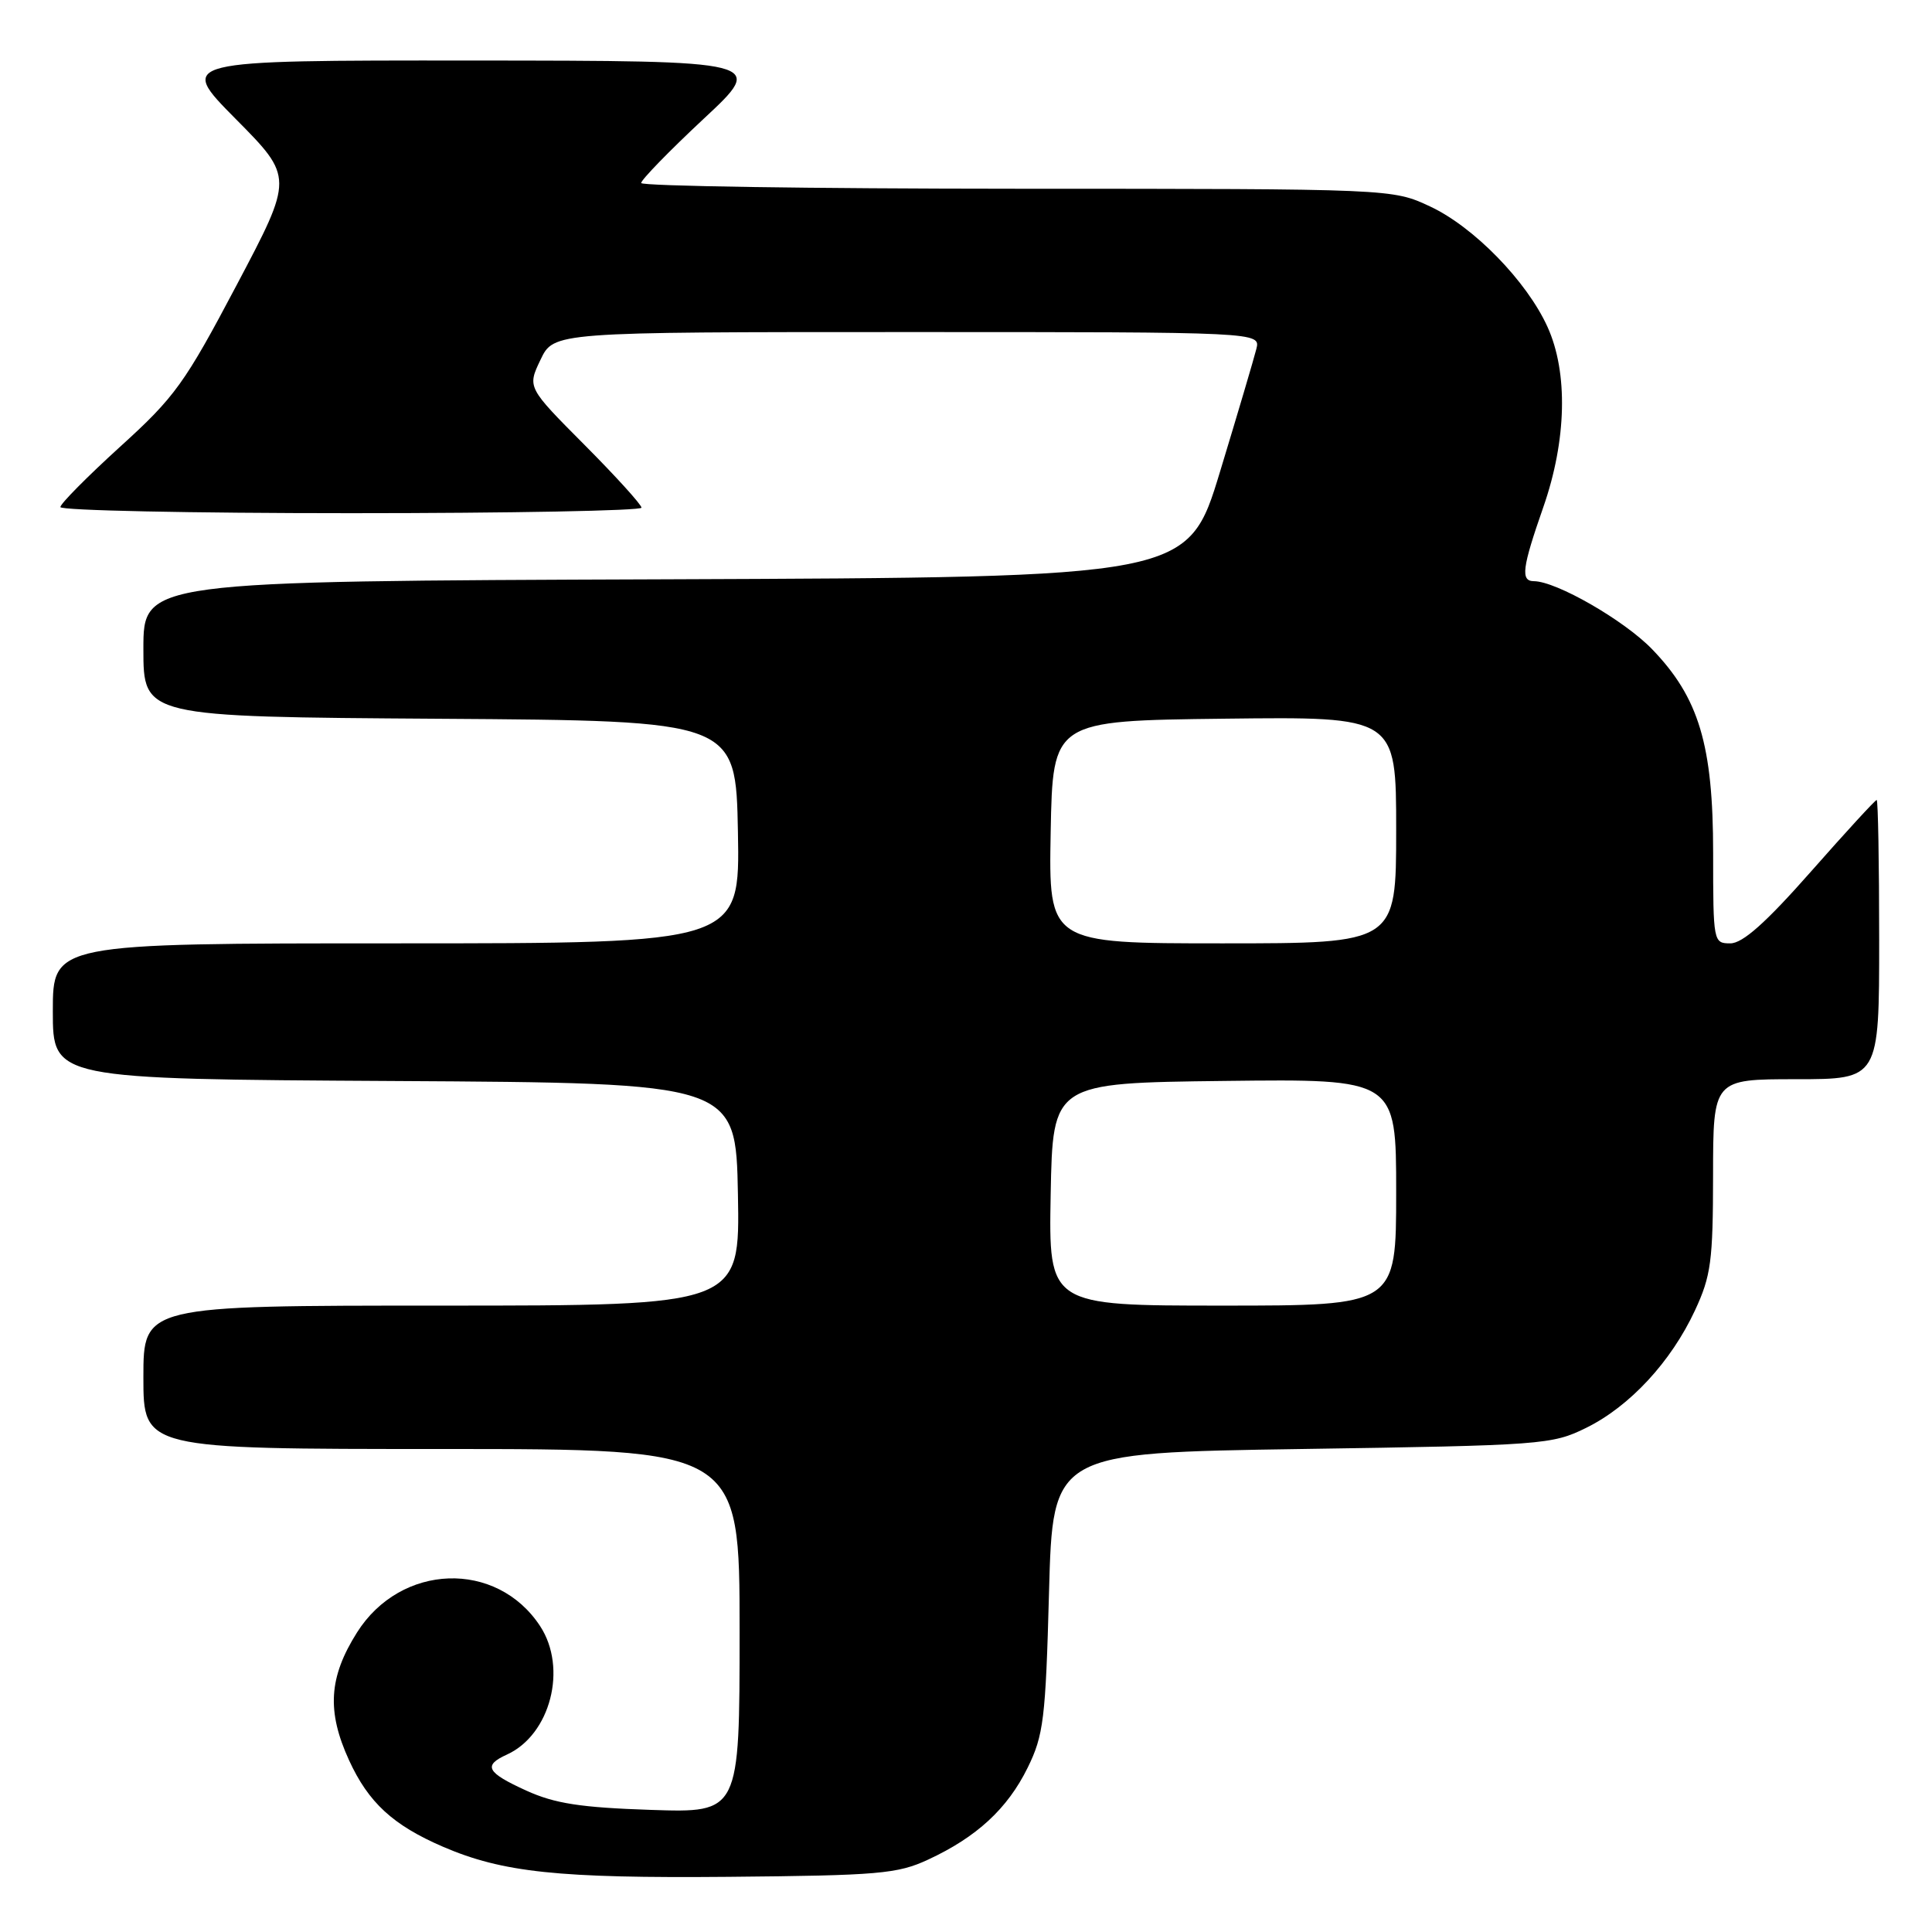 <?xml version="1.0" encoding="UTF-8" standalone="no"?>
<!DOCTYPE svg PUBLIC "-//W3C//DTD SVG 1.1//EN" "http://www.w3.org/Graphics/SVG/1.1/DTD/svg11.dtd" >
<svg xmlns="http://www.w3.org/2000/svg" xmlns:xlink="http://www.w3.org/1999/xlink" version="1.1" viewBox="0 0 256 256">
 <g >
 <path fill="currentColor"
d=" M 123.00 246.40 C 129.42 243.42 133.50 239.66 136.17 234.23 C 138.28 229.94 138.55 227.77 139.00 211.00 C 139.50 192.50 139.50 192.50 172.50 192.00 C 204.43 191.52 205.65 191.43 210.19 189.19 C 215.95 186.35 221.42 180.45 224.59 173.64 C 226.72 169.07 226.98 167.09 226.99 155.75 C 227.00 143.00 227.00 143.00 238.00 143.00 C 249.00 143.00 249.00 143.00 249.00 124.50 C 249.00 114.33 248.85 106.00 248.67 106.00 C 248.48 106.00 244.56 110.27 239.95 115.50 C 233.97 122.28 230.91 125.00 229.28 125.00 C 227.03 125.00 227.00 124.83 227.00 113.04 C 227.00 98.70 225.11 92.42 218.88 85.99 C 215.17 82.17 206.23 77.03 203.25 77.01 C 201.46 77.00 201.68 75.27 204.50 67.19 C 207.59 58.34 207.80 49.36 205.05 43.31 C 202.31 37.27 195.28 30.06 189.50 27.36 C 184.50 25.02 184.50 25.02 134.75 25.01 C 107.39 25.00 84.98 24.66 84.96 24.25 C 84.95 23.84 88.66 20.02 93.21 15.77 C 101.50 8.05 101.50 8.05 62.52 8.02 C 23.55 8.00 23.55 8.00 31.22 15.75 C 38.90 23.50 38.90 23.50 31.37 37.75 C 24.48 50.80 23.17 52.62 15.92 59.19 C 11.57 63.15 8.00 66.75 8.00 67.19 C 8.00 67.64 25.32 68.00 46.50 68.00 C 67.68 68.00 85.00 67.67 85.00 67.27 C 85.00 66.87 81.60 63.12 77.44 58.94 C 69.87 51.33 69.87 51.33 71.62 47.67 C 73.37 44.00 73.37 44.00 120.20 44.00 C 167.04 44.00 167.04 44.00 166.47 46.25 C 166.16 47.49 164.00 54.80 161.66 62.50 C 157.41 76.50 157.41 76.50 88.21 76.76 C 19.00 77.01 19.00 77.01 19.00 86.00 C 19.00 94.98 19.00 94.98 58.25 95.24 C 97.50 95.50 97.50 95.50 97.78 110.25 C 98.05 125.00 98.05 125.00 52.53 125.00 C 7.00 125.00 7.00 125.00 7.00 133.99 C 7.00 142.98 7.00 142.98 52.25 143.24 C 97.50 143.50 97.50 143.50 97.78 158.25 C 98.05 173.00 98.05 173.00 58.53 173.00 C 19.00 173.00 19.00 173.00 19.00 182.50 C 19.00 192.00 19.00 192.00 58.50 192.00 C 98.00 192.00 98.00 192.00 98.00 216.11 C 98.00 240.21 98.00 240.21 86.25 239.82 C 76.94 239.51 73.51 238.98 69.75 237.27 C 64.47 234.87 63.97 233.94 67.17 232.49 C 72.94 229.86 75.22 221.04 71.57 215.47 C 65.81 206.68 53.10 207.12 47.30 216.32 C 43.56 222.25 43.28 226.75 46.25 233.24 C 48.82 238.85 52.07 241.84 58.69 244.70 C 66.61 248.11 73.98 248.89 96.50 248.69 C 116.46 248.51 118.92 248.30 123.00 246.40 Z  M 139.22 158.25 C 139.50 143.50 139.50 143.50 162.25 143.23 C 185.00 142.96 185.00 142.96 185.00 157.98 C 185.00 173.00 185.00 173.00 161.97 173.00 C 138.95 173.00 138.95 173.00 139.22 158.25 Z  M 139.22 110.25 C 139.50 95.50 139.50 95.50 162.25 95.23 C 185.00 94.96 185.00 94.96 185.00 109.98 C 185.00 125.00 185.00 125.00 161.97 125.00 C 138.95 125.00 138.95 125.00 139.22 110.25 Z "/>
</g>
</svg>